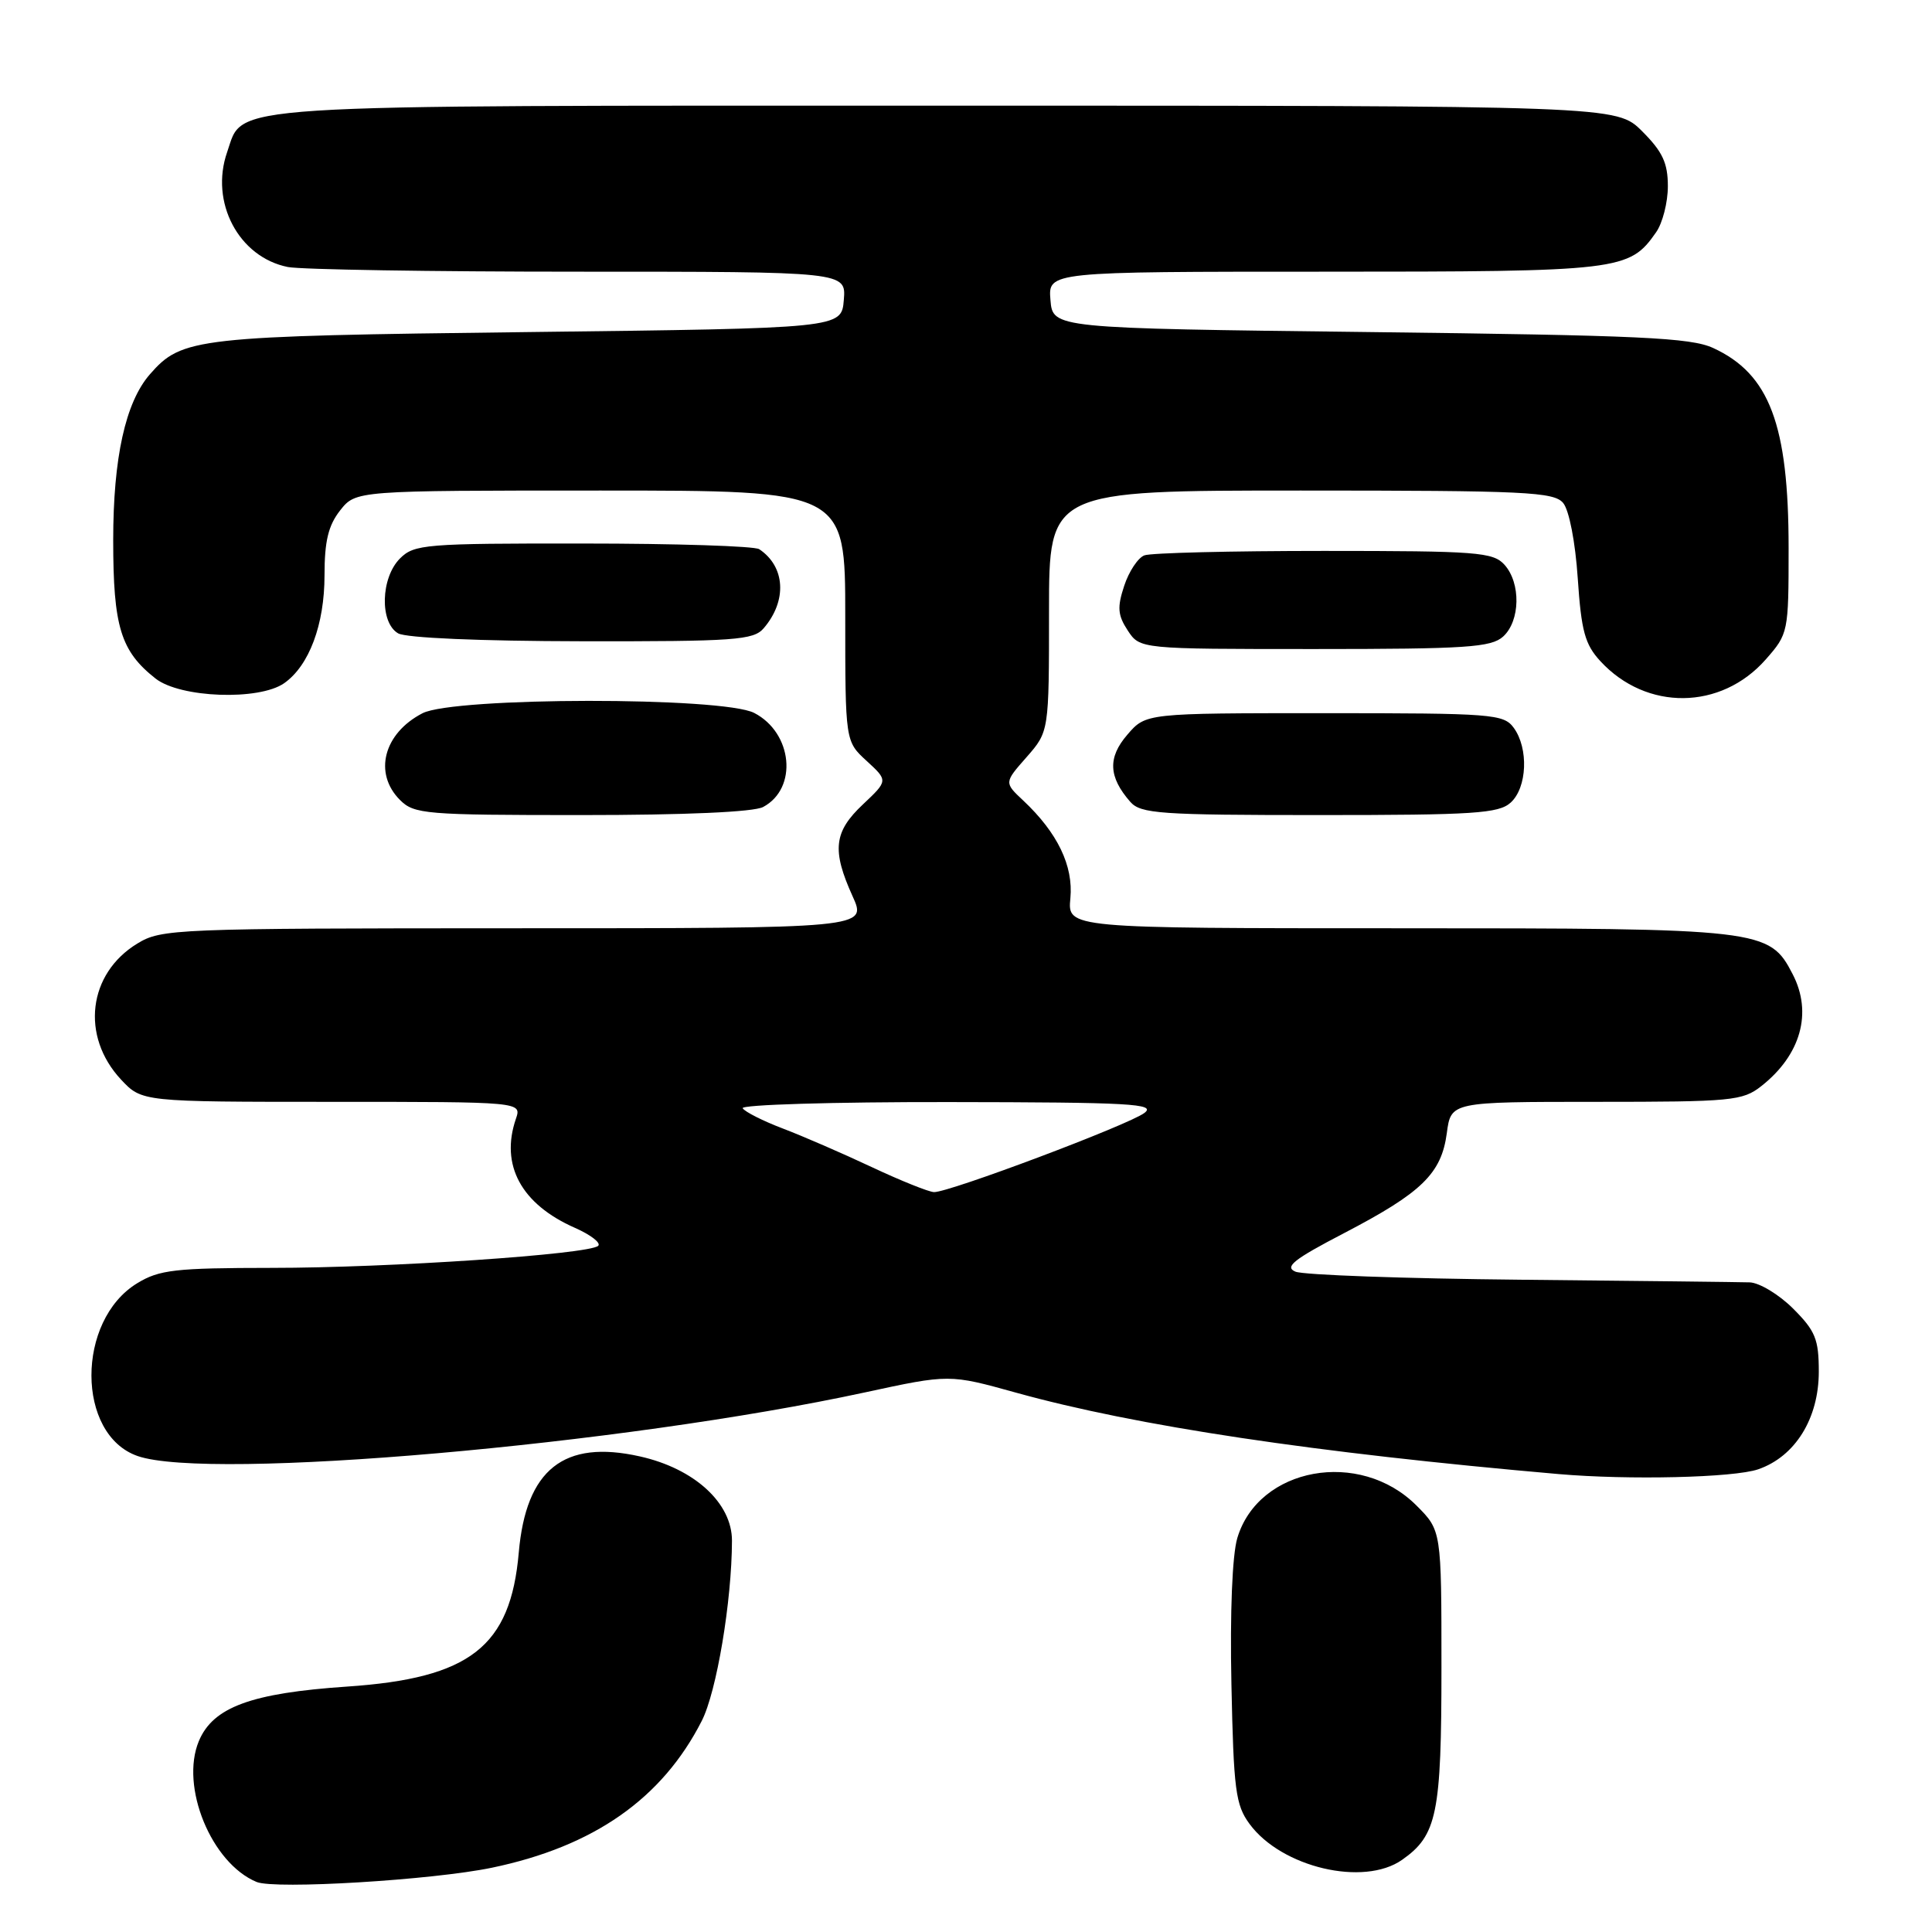 <?xml version="1.0" encoding="UTF-8" standalone="no"?>
<!DOCTYPE svg PUBLIC "-//W3C//DTD SVG 1.1//EN" "http://www.w3.org/Graphics/SVG/1.1/DTD/svg11.dtd" >
<svg xmlns="http://www.w3.org/2000/svg" xmlns:xlink="http://www.w3.org/1999/xlink" version="1.1" viewBox="0 0 256 256">
 <g >
 <path fill="currentColor"
d=" M 65.19 247.48 C 78.67 244.67 87.73 238.34 92.98 228.04 C 94.96 224.17 96.97 212.15 96.99 204.15 C 97.00 199.16 92.01 194.59 84.78 192.98 C 74.71 190.72 69.70 194.71 68.74 205.72 C 67.65 218.20 62.30 222.38 46.00 223.48 C 33.30 224.34 28.23 226.20 26.35 230.70 C 23.84 236.72 28.00 246.88 34.00 249.37 C 36.45 250.38 57.31 249.12 65.19 247.48 Z  M 185.78 246.44 C 190.42 243.19 191.00 240.34 191.00 220.95 C 191.00 202.80 191.00 202.80 187.68 199.48 C 180.16 191.96 166.75 194.41 163.95 203.80 C 163.28 206.05 162.97 213.66 163.17 223.18 C 163.46 237.16 163.72 239.17 165.57 241.68 C 169.81 247.45 180.69 250.01 185.78 246.44 Z  M 232.97 194.69 C 237.87 193.00 241.00 187.96 241.00 181.75 C 241.00 177.45 240.55 176.35 237.60 173.40 C 235.73 171.53 233.14 169.97 231.85 169.92 C 230.56 169.88 216.90 169.72 201.50 169.57 C 186.10 169.42 172.67 168.94 171.65 168.50 C 170.16 167.87 171.42 166.87 178.09 163.40 C 188.40 158.03 190.99 155.51 191.71 150.15 C 192.26 146.00 192.26 146.00 211.50 146.00 C 229.49 146.00 230.90 145.87 233.39 143.91 C 238.62 139.79 240.19 134.20 237.54 129.09 C 234.45 123.10 233.58 123.00 185.32 123.00 C 141.45 123.00 141.45 123.00 141.83 119.03 C 142.24 114.72 140.13 110.35 135.59 106.08 C 133.05 103.70 133.05 103.70 136.03 100.32 C 139.00 96.93 139.00 96.93 139.00 80.97 C 139.00 65.00 139.00 65.00 172.38 65.00 C 202.20 65.00 205.90 65.18 207.13 66.65 C 207.92 67.61 208.74 71.82 209.06 76.63 C 209.53 83.62 210.01 85.39 212.06 87.61 C 218.16 94.23 228.05 94.12 233.98 87.37 C 236.96 83.98 237.00 83.78 237.00 72.64 C 237.00 56.26 234.47 49.55 227.00 46.11 C 224.02 44.74 217.29 44.43 181.50 44.00 C 139.50 43.50 139.50 43.50 139.19 39.75 C 138.88 36.00 138.88 36.00 175.49 36.00 C 214.79 36.00 215.88 35.87 219.44 30.78 C 220.30 29.56 221.00 26.81 221.00 24.68 C 221.00 21.60 220.30 20.10 217.60 17.40 C 214.20 14.00 214.20 14.00 125.55 14.00 C 27.91 14.00 32.34 13.71 30.10 20.15 C 27.78 26.79 31.63 34.08 38.14 35.38 C 39.85 35.72 57.20 36.00 76.69 36.00 C 112.12 36.00 112.12 36.00 111.81 39.75 C 111.50 43.50 111.50 43.50 70.00 44.00 C 25.85 44.53 24.11 44.73 19.85 49.61 C 16.62 53.32 15.00 60.67 15.00 71.58 C 15.00 83.04 15.99 86.27 20.61 89.91 C 23.88 92.48 34.32 92.86 37.65 90.53 C 40.96 88.21 43.00 82.77 43.00 76.23 C 43.00 71.71 43.50 69.63 45.07 67.63 C 47.15 65.00 47.15 65.00 79.57 65.00 C 112.00 65.00 112.00 65.00 112.00 81.62 C 112.00 98.23 112.00 98.23 114.84 100.83 C 117.68 103.44 117.68 103.44 114.34 106.59 C 110.48 110.22 110.21 112.66 112.97 118.75 C 114.90 123.00 114.90 123.00 68.20 123.00 C 23.12 123.01 21.38 123.08 18.19 125.03 C 11.66 129.01 10.67 137.29 16.03 143.04 C 18.80 146.00 18.80 146.00 43.97 146.00 C 69.13 146.00 69.13 146.00 68.36 148.25 C 66.26 154.38 69.06 159.56 76.19 162.70 C 78.29 163.63 79.67 164.70 79.26 165.08 C 78.02 166.21 51.56 168.00 35.97 168.00 C 23.22 168.01 21.11 168.25 18.19 170.03 C 10.07 174.97 10.10 190.10 18.23 192.93 C 27.73 196.24 82.43 191.46 114.61 184.50 C 125.80 182.08 125.80 182.08 134.65 184.54 C 150.59 188.96 174.16 192.50 206.50 195.32 C 215.82 196.13 229.75 195.80 232.97 194.69 Z  M 101.12 106.93 C 105.74 104.47 105.04 97.11 99.94 94.47 C 95.77 92.31 60.16 92.35 55.98 94.51 C 50.83 97.17 49.46 102.46 53.00 106.00 C 54.88 107.88 56.33 108.00 77.07 108.00 C 90.77 108.00 99.89 107.60 101.12 106.93 Z  M 200.17 106.35 C 202.36 104.37 202.57 99.17 200.58 96.44 C 199.24 94.61 197.77 94.50 175.49 94.50 C 151.83 94.50 151.83 94.50 149.38 97.35 C 146.76 100.38 146.88 102.95 149.77 106.25 C 151.15 107.82 153.68 108.00 174.83 108.00 C 195.31 108.00 198.58 107.79 200.17 106.35 Z  M 199.17 84.35 C 201.45 82.28 201.54 77.26 199.35 74.83 C 197.84 73.16 195.73 73.00 175.43 73.00 C 163.18 73.00 152.47 73.26 151.63 73.59 C 150.79 73.91 149.58 75.73 148.96 77.63 C 148.02 80.47 148.10 81.51 149.43 83.54 C 151.05 86.00 151.05 86.00 174.19 86.00 C 194.33 86.00 197.58 85.78 199.17 84.35 Z  M 101.19 83.25 C 104.32 79.61 104.07 75.08 100.60 72.77 C 100.00 72.36 89.49 72.02 77.25 72.02 C 56.32 72.00 54.88 72.12 53.00 74.00 C 50.44 76.56 50.29 82.49 52.75 83.92 C 53.79 84.53 63.62 84.95 77.10 84.97 C 97.40 85.00 99.84 84.82 101.19 83.25 Z  M 115.50 154.64 C 111.65 152.83 106.35 150.53 103.72 149.53 C 101.09 148.53 98.70 147.32 98.41 146.85 C 98.12 146.38 110.40 146.01 125.69 146.03 C 149.82 146.06 153.25 146.25 151.64 147.47 C 149.56 149.05 125.72 158.02 123.76 157.96 C 123.07 157.94 119.35 156.45 115.50 154.64 Z "/>
</g>
</svg>